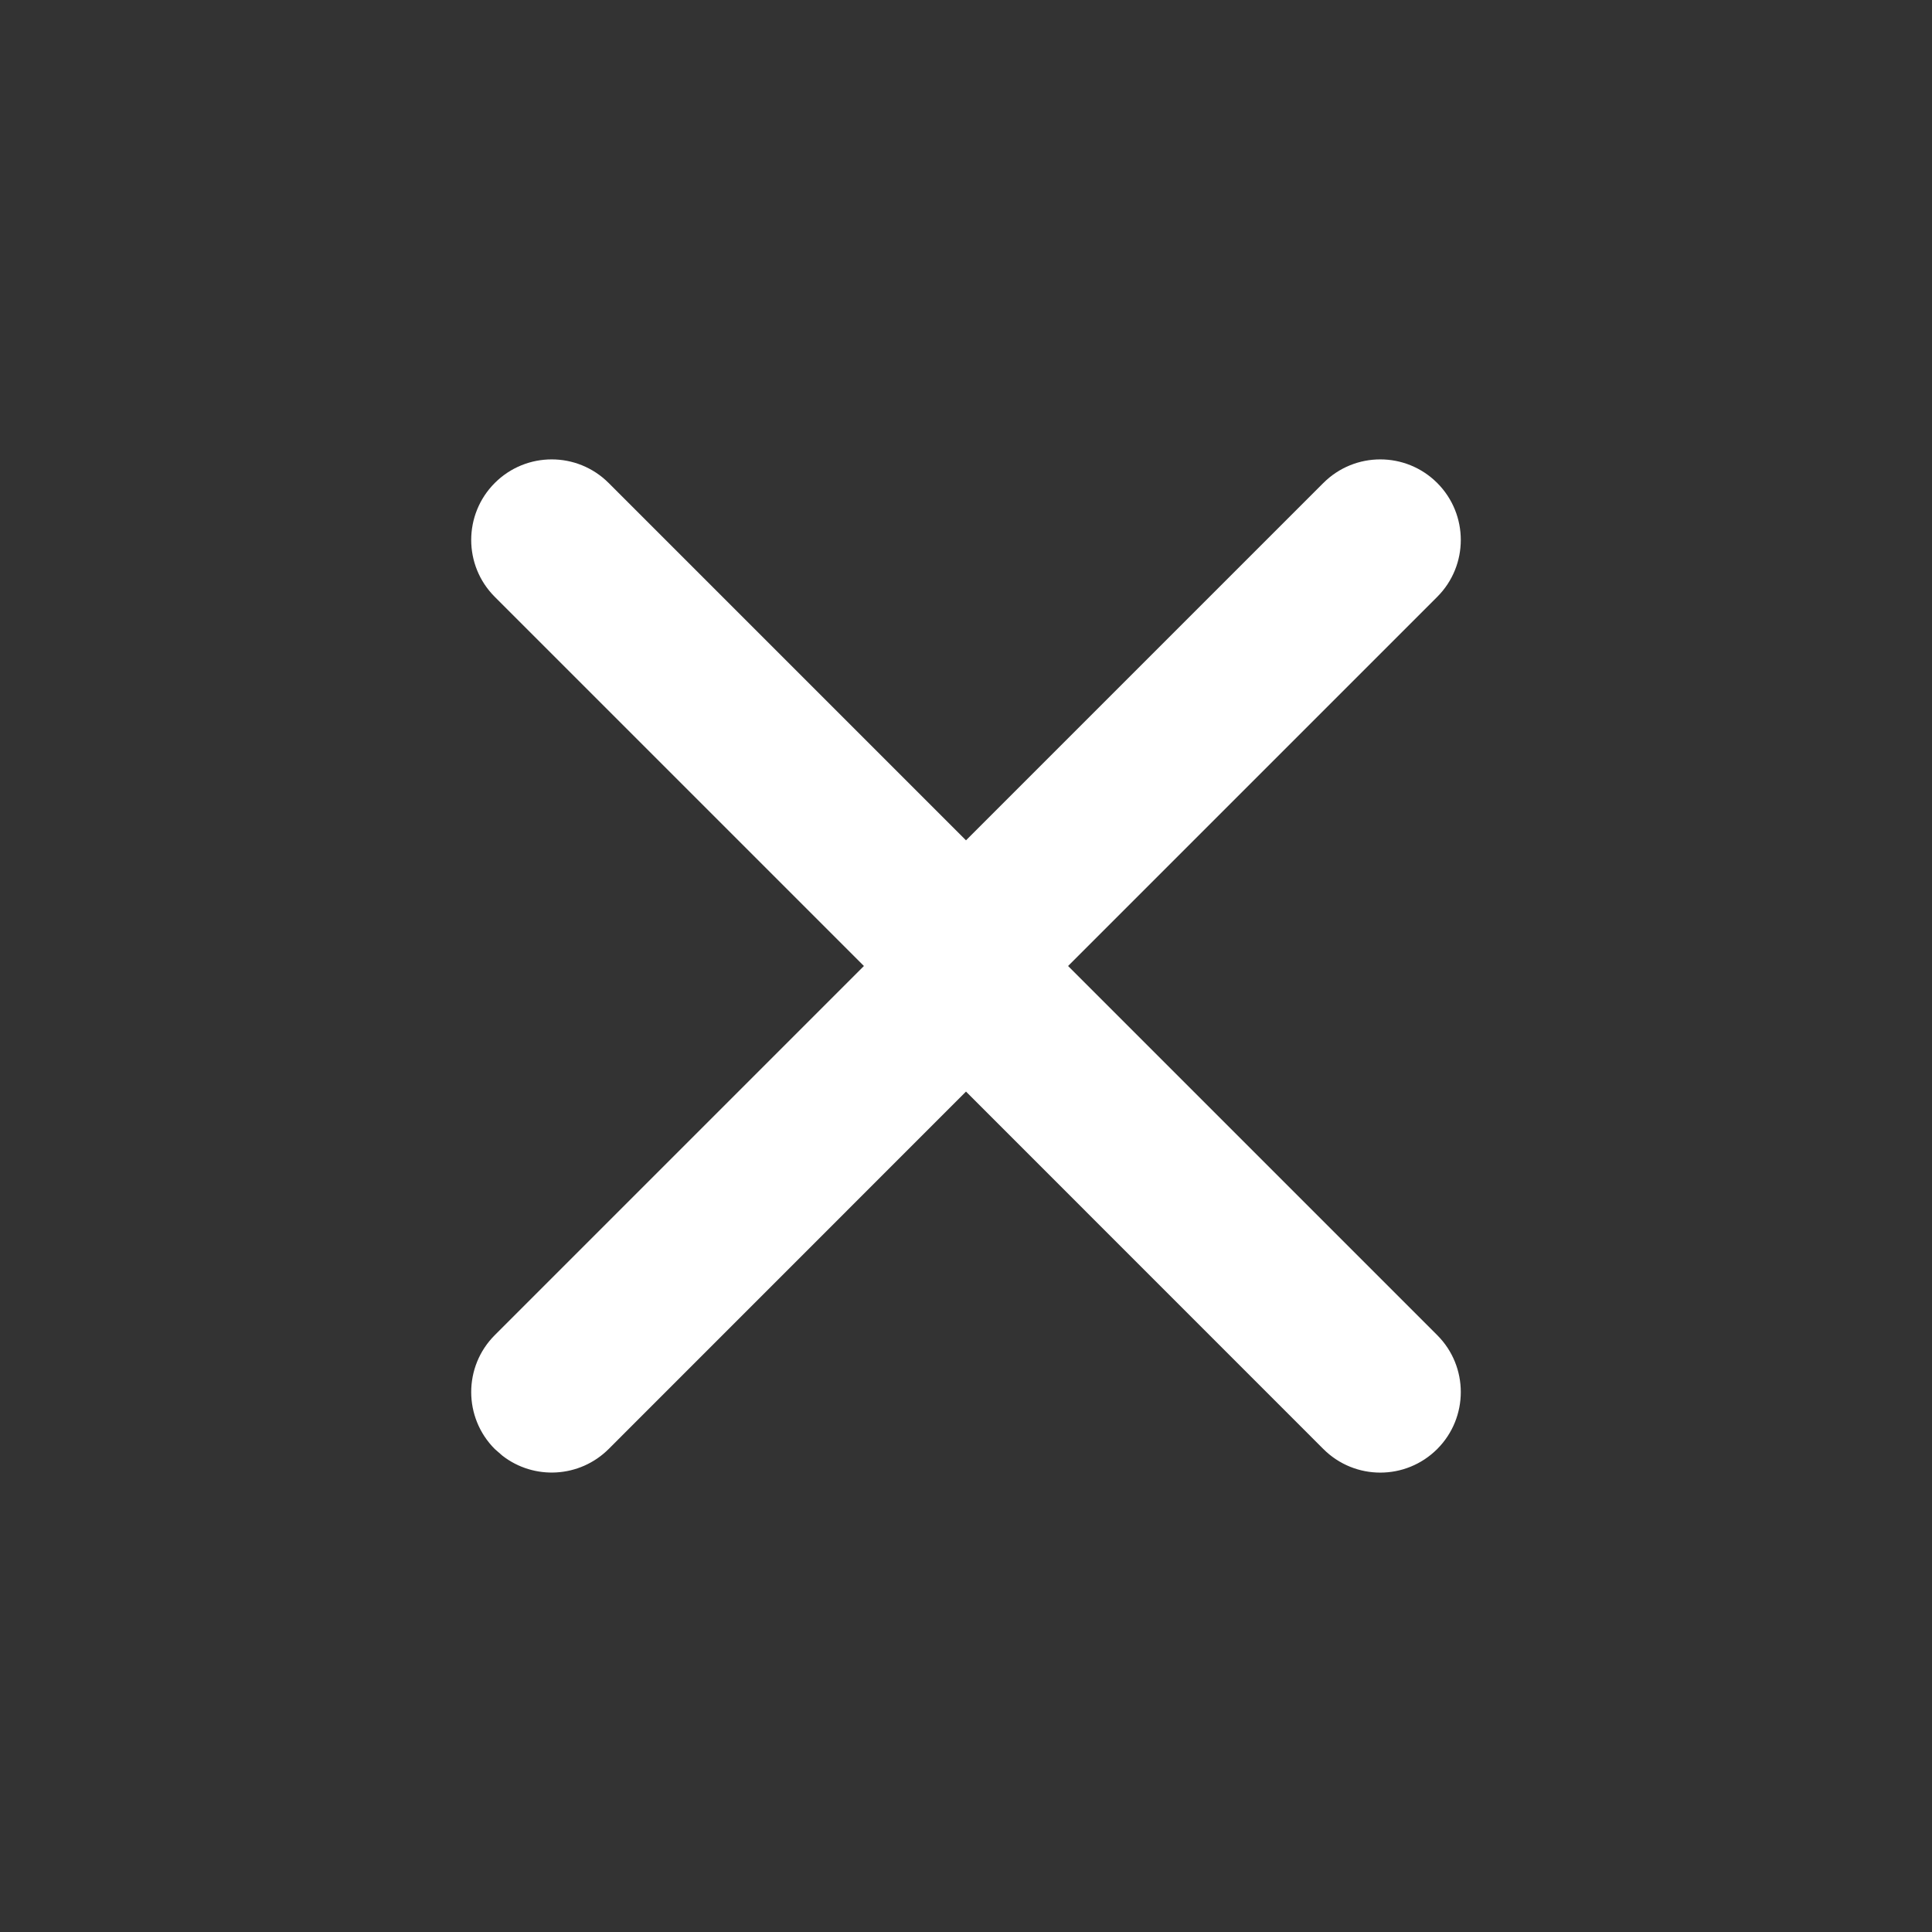 <?xml version="1.0" encoding="UTF-8"?>
<svg width="24px" height="24px" viewBox="0 0 24 24" version="1.1" xmlns="http://www.w3.org/2000/svg" xmlns:xlink="http://www.w3.org/1999/xlink">
    <rect x="0" y="0" width="24" height="24" fill="#333333" stroke="none"/>
    <title>close-button-small-light</title>
    <g id="close-button-small-light" stroke="none" stroke-width="1" fill="none" fill-rule="evenodd">
        <path d="M6.146,6 C6.537,5.609 7.17,5.609 7.561,6 L7.561,6 L12,10.439 L16.439,6 C16.83,5.609 17.463,5.609 17.854,6 C18.244,6.391 18.244,7.024 17.854,7.414 L13.268,12 L17.854,16.586 C18.244,16.976 18.244,17.609 17.854,18 C17.463,18.391 16.83,18.391 16.439,18 L12,13.56 L7.561,18 C7.2,18.36 6.633,18.388 6.241,18.083 L6.146,18 C5.756,17.609 5.756,16.976 6.146,16.586 L6.146,16.586 L10.732,12 L6.146,7.414 C5.756,7.024 5.756,6.391 6.146,6 Z" id="Combined-Shape" fill="#FFFFFF" fill-rule="nonzero"></path>
    </g>
</svg>